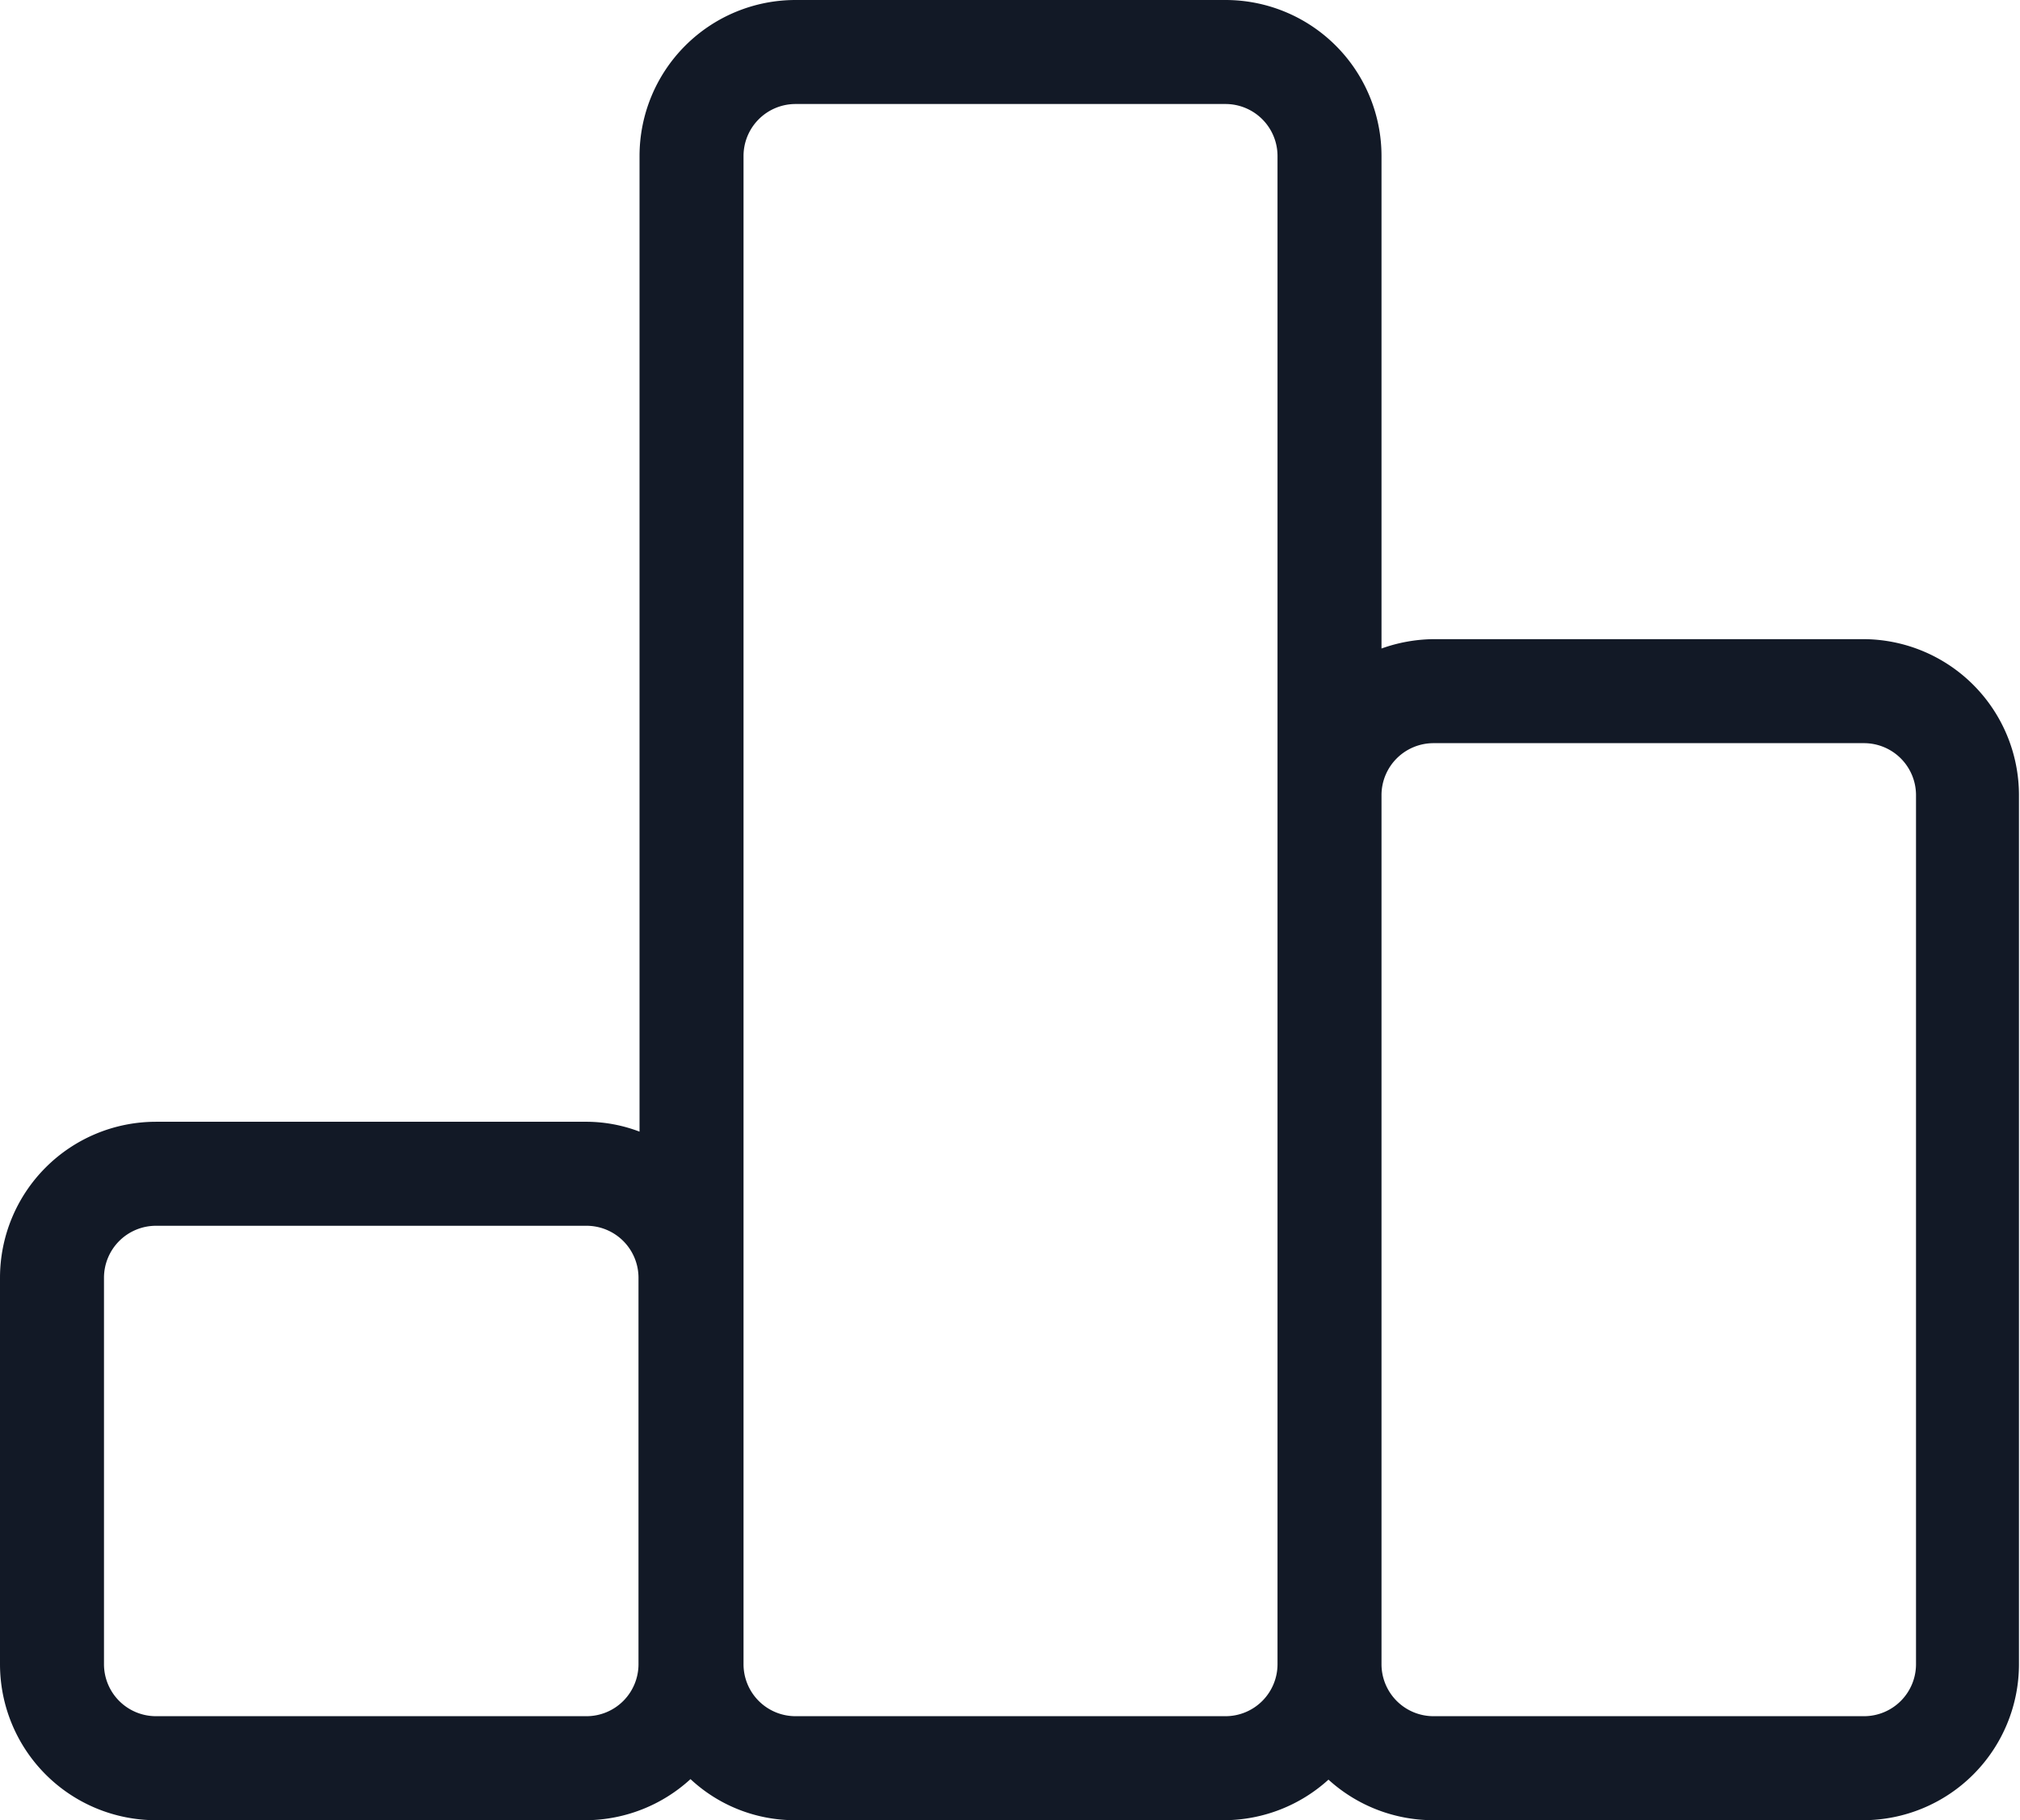 <svg xmlns="http://www.w3.org/2000/svg" viewBox="0 0 38.85 35"><defs><style>.cls-1{fill:#121926;}</style></defs><title>rank_frame</title><g id="レイヤー_2" data-name="レイヤー 2"><g id="UI"><path class="cls-1" d="M35.85,12.29H27.57a3.05,3.05,0,0,0-1,.18V3a3,3,0,0,0-3-3H15.3a3,3,0,0,0-3,3V21.76a2.89,2.89,0,0,0-1-.19H3a3,3,0,0,0-3,3V32a3,3,0,0,0,3,3h8.28a3,3,0,0,0,2-.79,2.94,2.94,0,0,0,2,.79h8.27a3,3,0,0,0,2-.78,3,3,0,0,0,2,.78h8.28a3,3,0,0,0,3-3V15.29A3,3,0,0,0,35.85,12.29ZM12.28,32a1,1,0,0,1-1,1H3a1,1,0,0,1-1-1V24.57a1,1,0,0,1,1-1h8.28a1,1,0,0,1,1,1Zm11.29,1H15.3a1,1,0,0,1-1-1V3a1,1,0,0,1,1-1h8.27a1,1,0,0,1,1,1V32A1,1,0,0,1,23.57,33Zm13.28-1a1,1,0,0,1-1,1H27.57a1,1,0,0,1-1-1V15.29a1,1,0,0,1,1-1h8.28a1,1,0,0,1,1,1Z"/></g></g></svg>